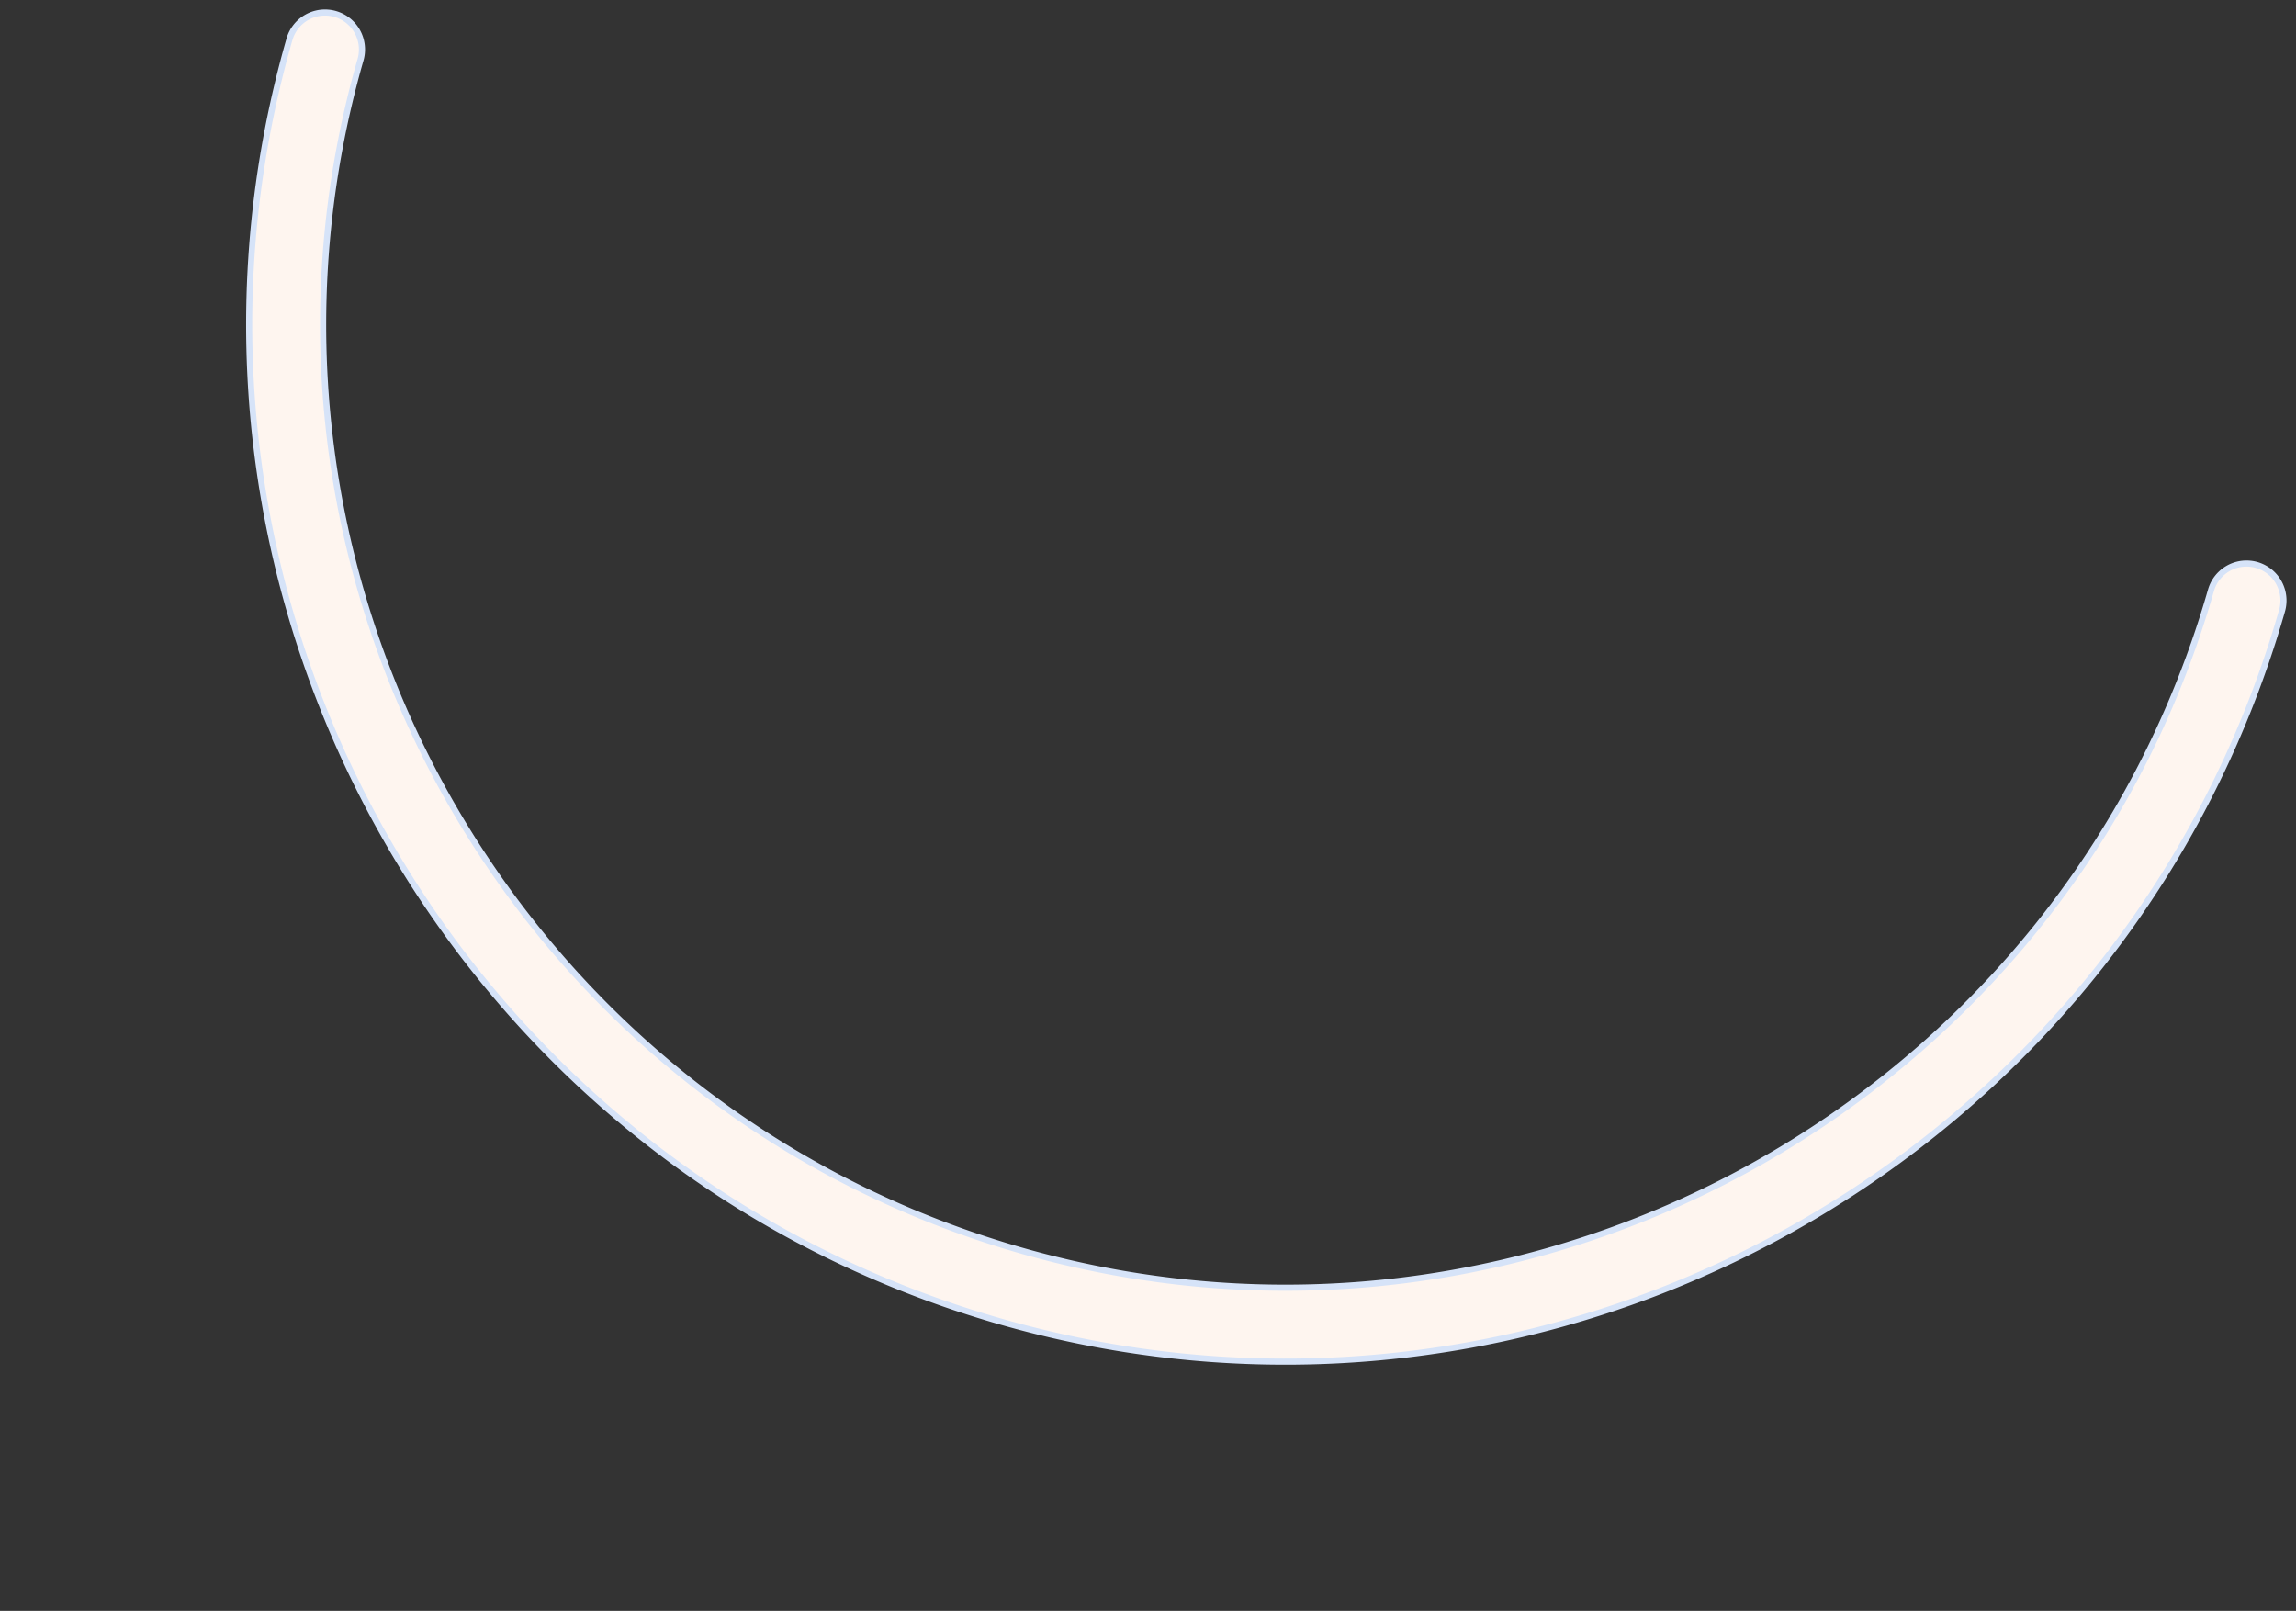 <svg xmlns="http://www.w3.org/2000/svg" width="375.492" height="263.424" viewBox="0 0 375.492 263.424">
  <rect x="0" y="0" width="375.492" height="263.424" fill="#333333" stroke="none"/>
  <path id="right_1" d="M1147.247,365.83c-93.463,0-169.5-76.037-169.5-169.5a6.046,6.046,0,0,1,12.092,0c0,86.8,70.612,157.41,157.407,157.41s157.409-70.612,157.409-157.41a6.046,6.046,0,0,1,12.092,0C1316.748,289.792,1240.71,365.83,1147.247,365.83Z" transform="translate(-838.417 -451.798) rotate(16)" fill="#fef5ef" stroke="#d6e3f8" stroke-miterlimit="10" stroke-width="1"/>
</svg>
